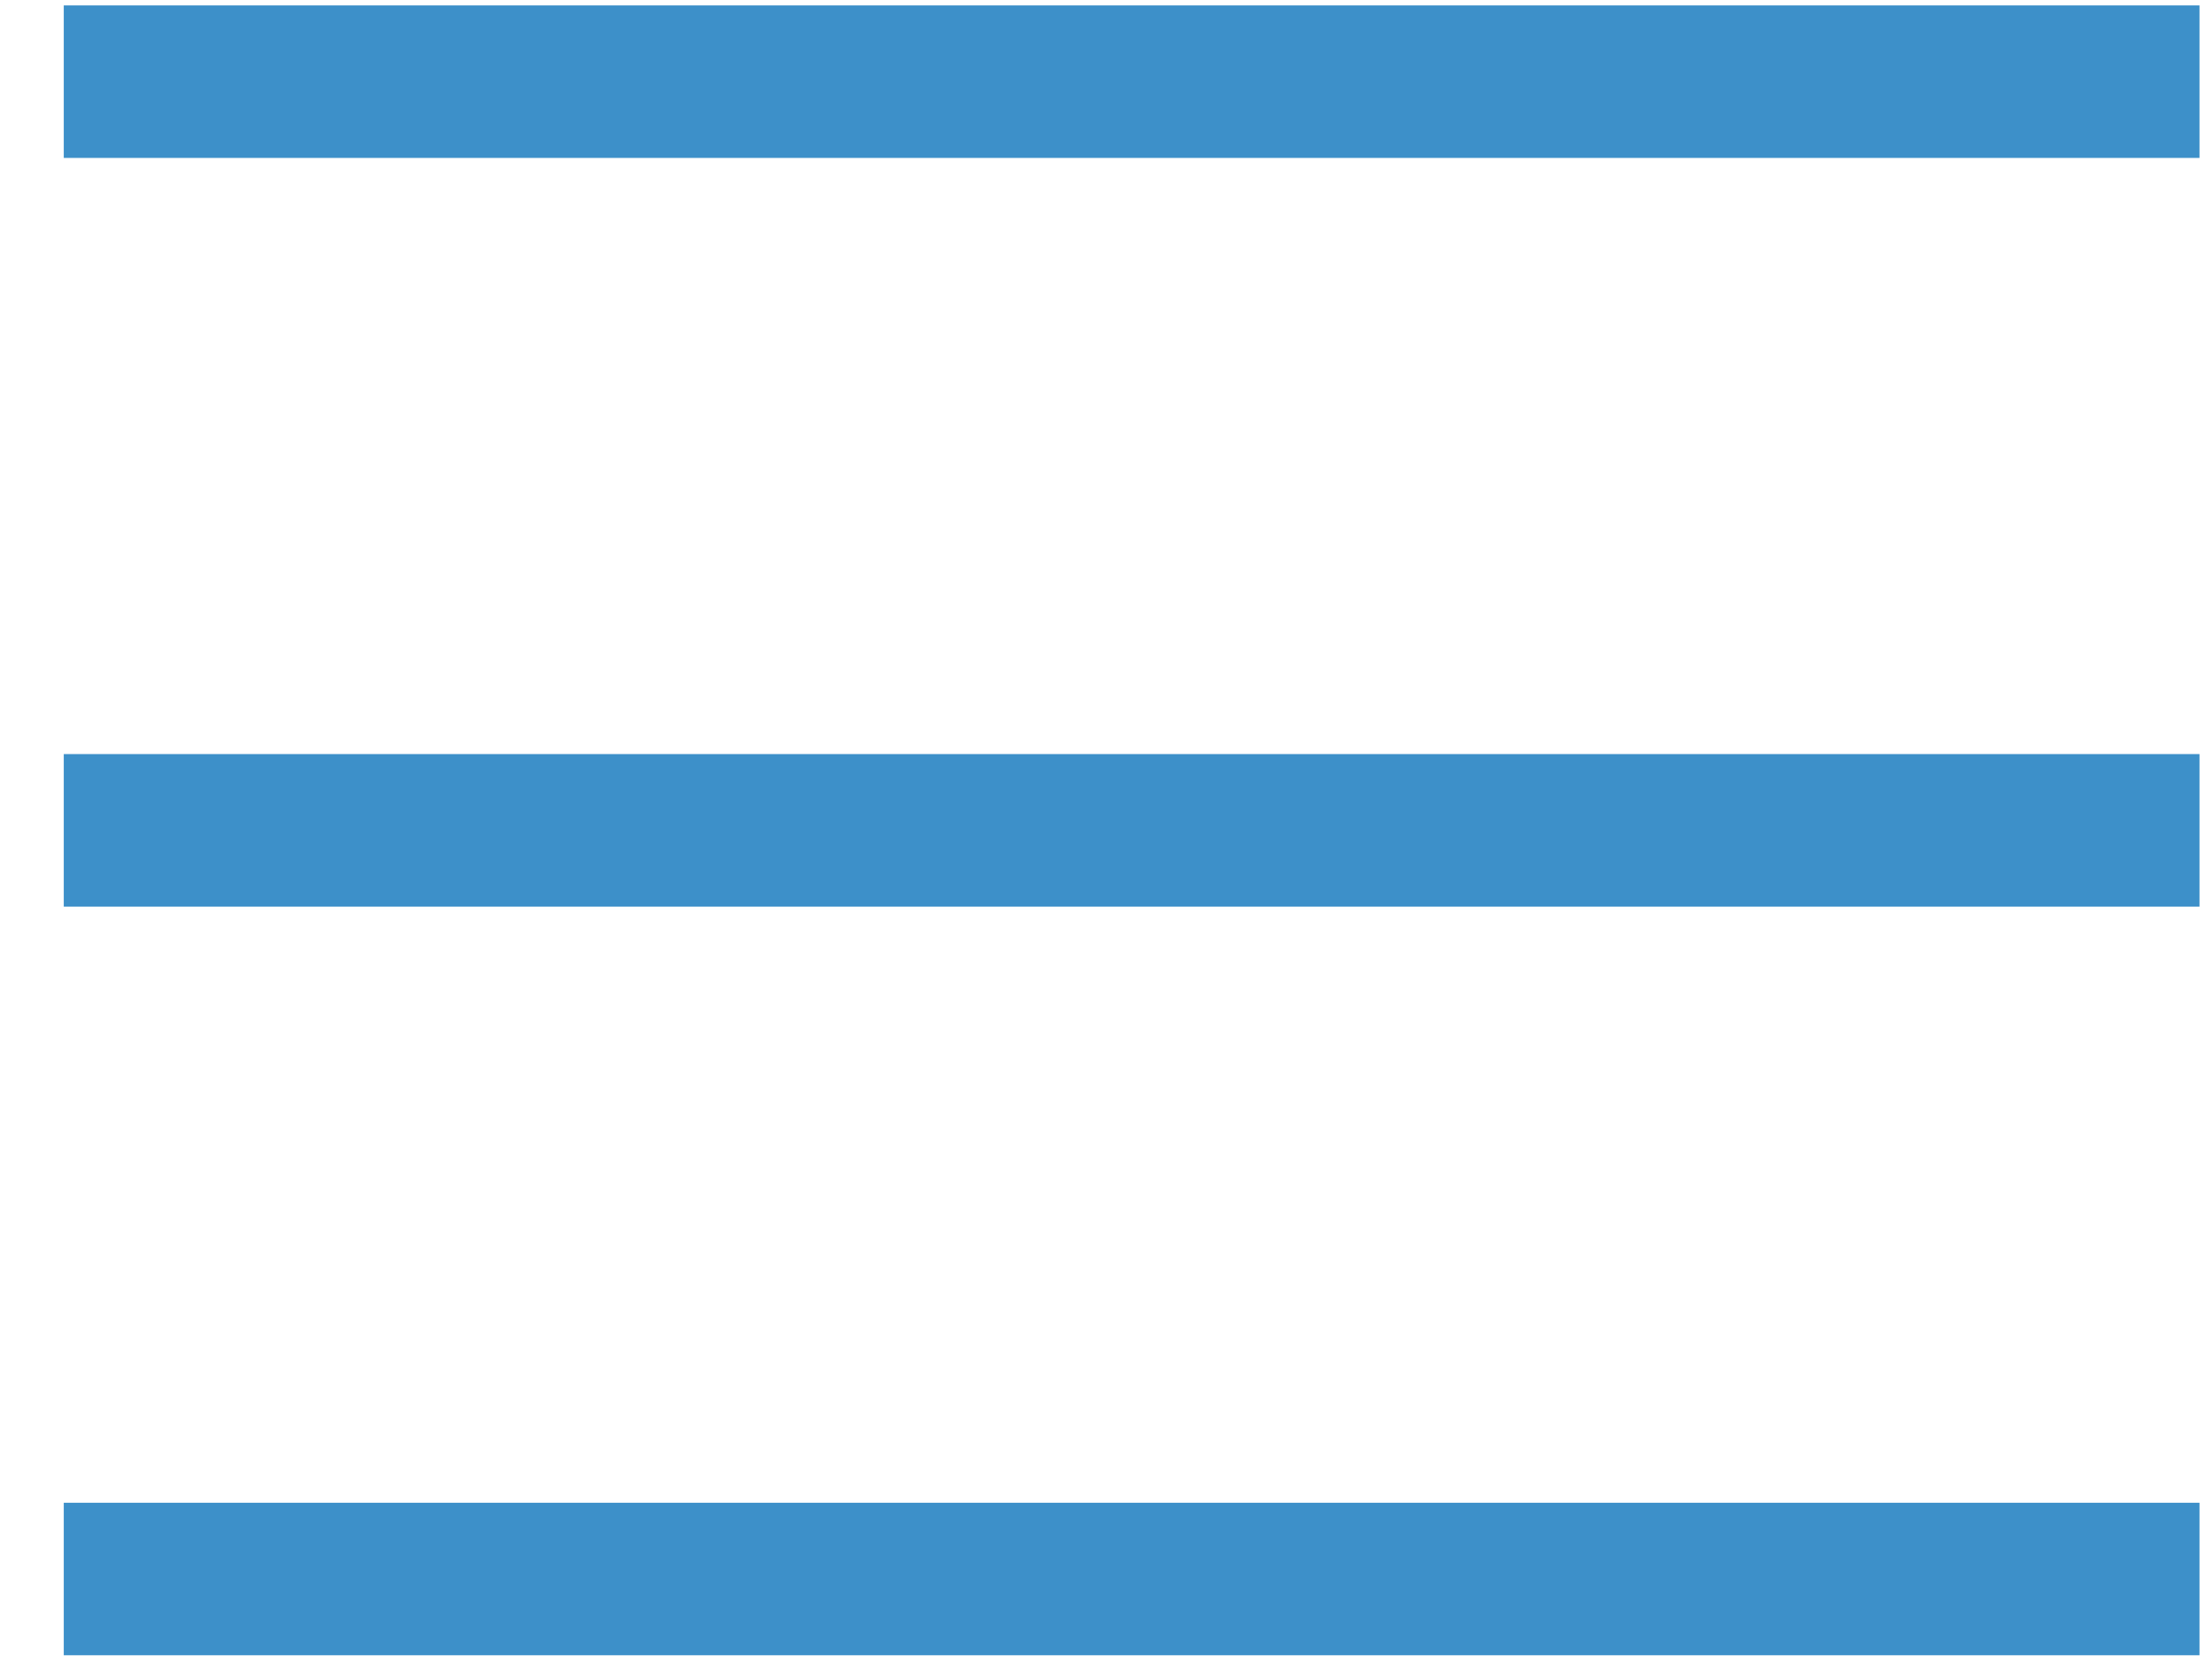 <?xml version="1.0" encoding="UTF-8"?>
<svg width="29px" height="22px" viewBox="0 0 29 22" version="1.1" xmlns="http://www.w3.org/2000/svg" xmlns:xlink="http://www.w3.org/1999/xlink">
    <!-- Generator: Sketch 50.2 (55047) - http://www.bohemiancoding.com/sketch -->
    <title>Group 2</title>
    <desc>Created with Sketch.</desc>
    <defs></defs>
    <g id="Page-1" stroke="none" stroke-width="1" fill="none" fill-rule="evenodd">
        <g id="SP" transform="translate(-439, -45)" fill="#3D90C9">
            <g id="ヘッダー" transform="translate(0, -1)">
                <g transform="translate(40, 31)" id="メニュー_btn">
                    <g transform="translate(378, 0)">
                        <g id="Group-2" transform="translate(21, 15)">
                            <rect id="Rectangle-43" x="0.836" y="0.071" width="28" height="2"></rect>
                            <rect id="Rectangle-43-Copy" x="0.836" y="9.889" width="28" height="2"></rect>
                            <rect id="Rectangle-43-Copy-2" x="0.836" y="19.707" width="28" height="2"></rect>
                        </g>
                    </g>
                </g>
            </g>
        </g>
    </g>
</svg>